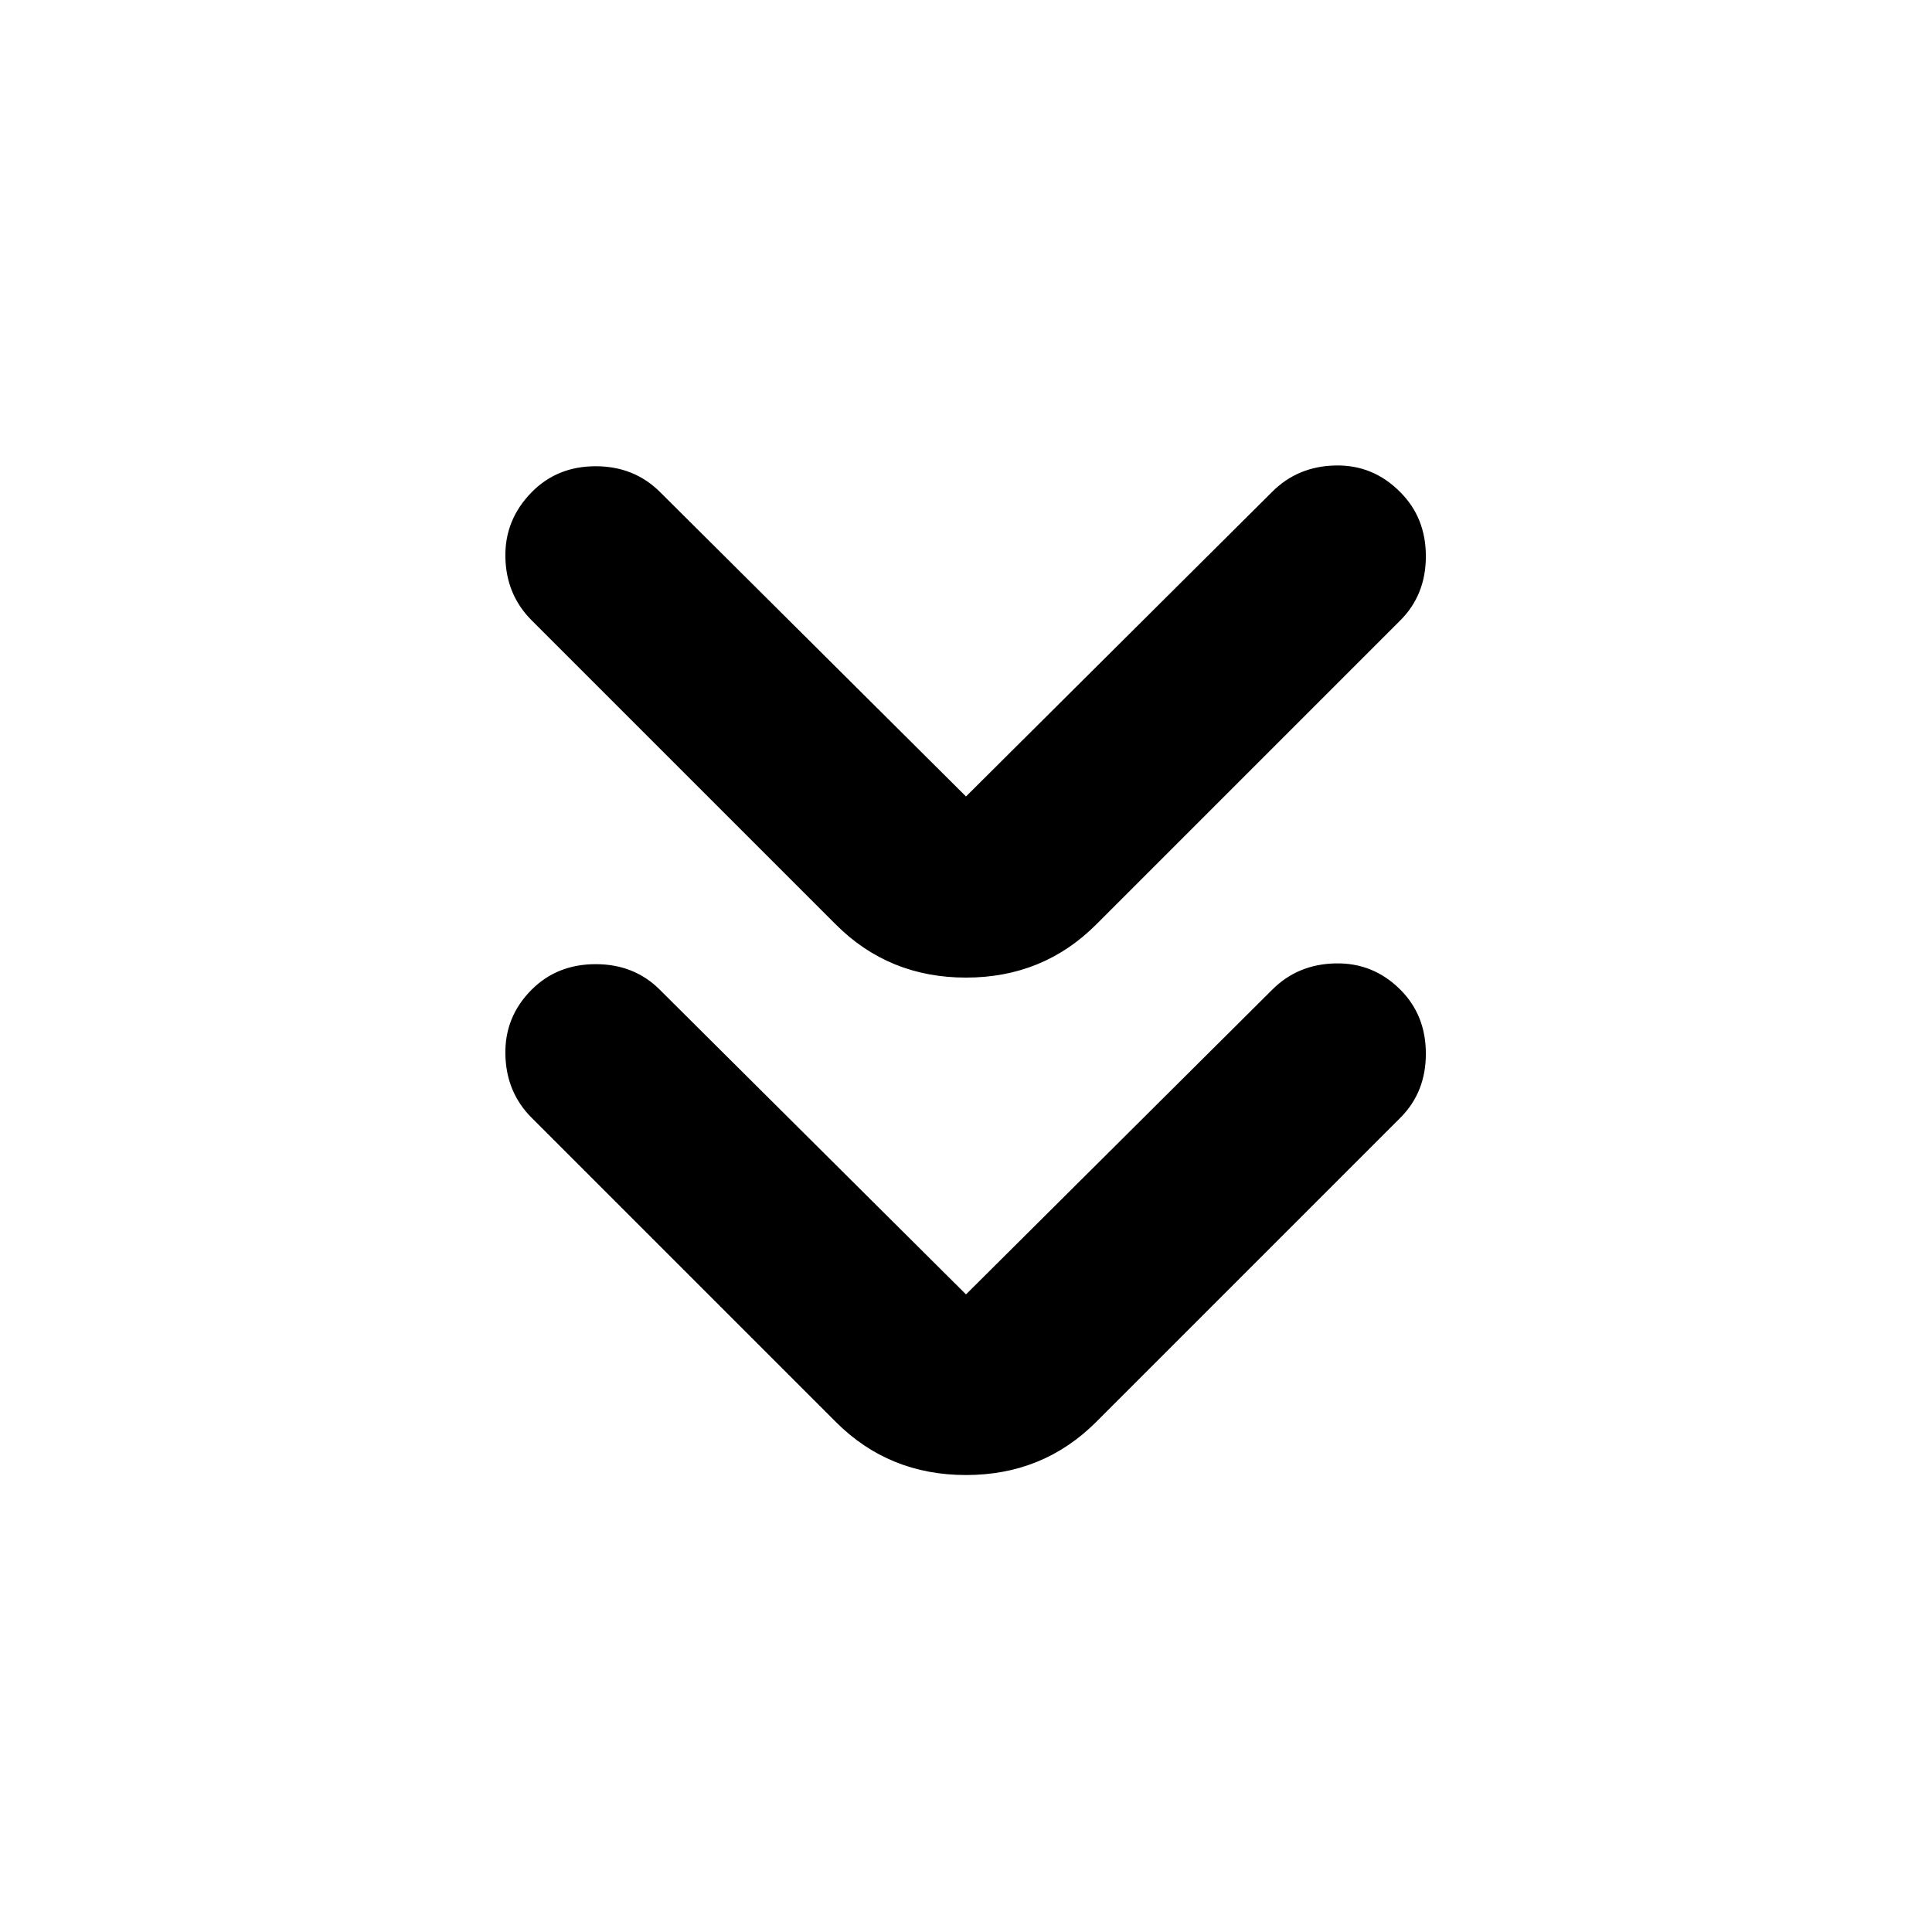 <svg xmlns="http://www.w3.org/2000/svg" height="24" viewBox="0 -960 960 960" width="24"><path d="m480-316.826 152.174-151.413q12.674-12.674 31.446-13.055 18.771-.38 32.206 13.055 12.674 12.674 12.674 31.826t-12.674 31.826L544.652-253.413Q518.304-227.065 480-227.065t-64.652-26.348L264.174-404.587q-12.674-12.674-13.055-31.446-.38-18.771 13.055-32.206 12.674-12.674 31.826-12.674t31.826 12.674L480-316.826Zm0-247.413 152.174-151.413q12.674-12.674 31.446-13.055 18.771-.38 32.206 13.294 12.674 12.674 12.674 31.826t-12.674 31.826L544.652-500.587Q518.304-474.239 480-474.239t-64.652-26.348L264.174-651.761q-12.674-12.674-13.055-31.326-.38-18.652 13.055-32.326 12.674-12.913 31.826-12.913t32.065 12.913L480-564.239Z"/></svg>